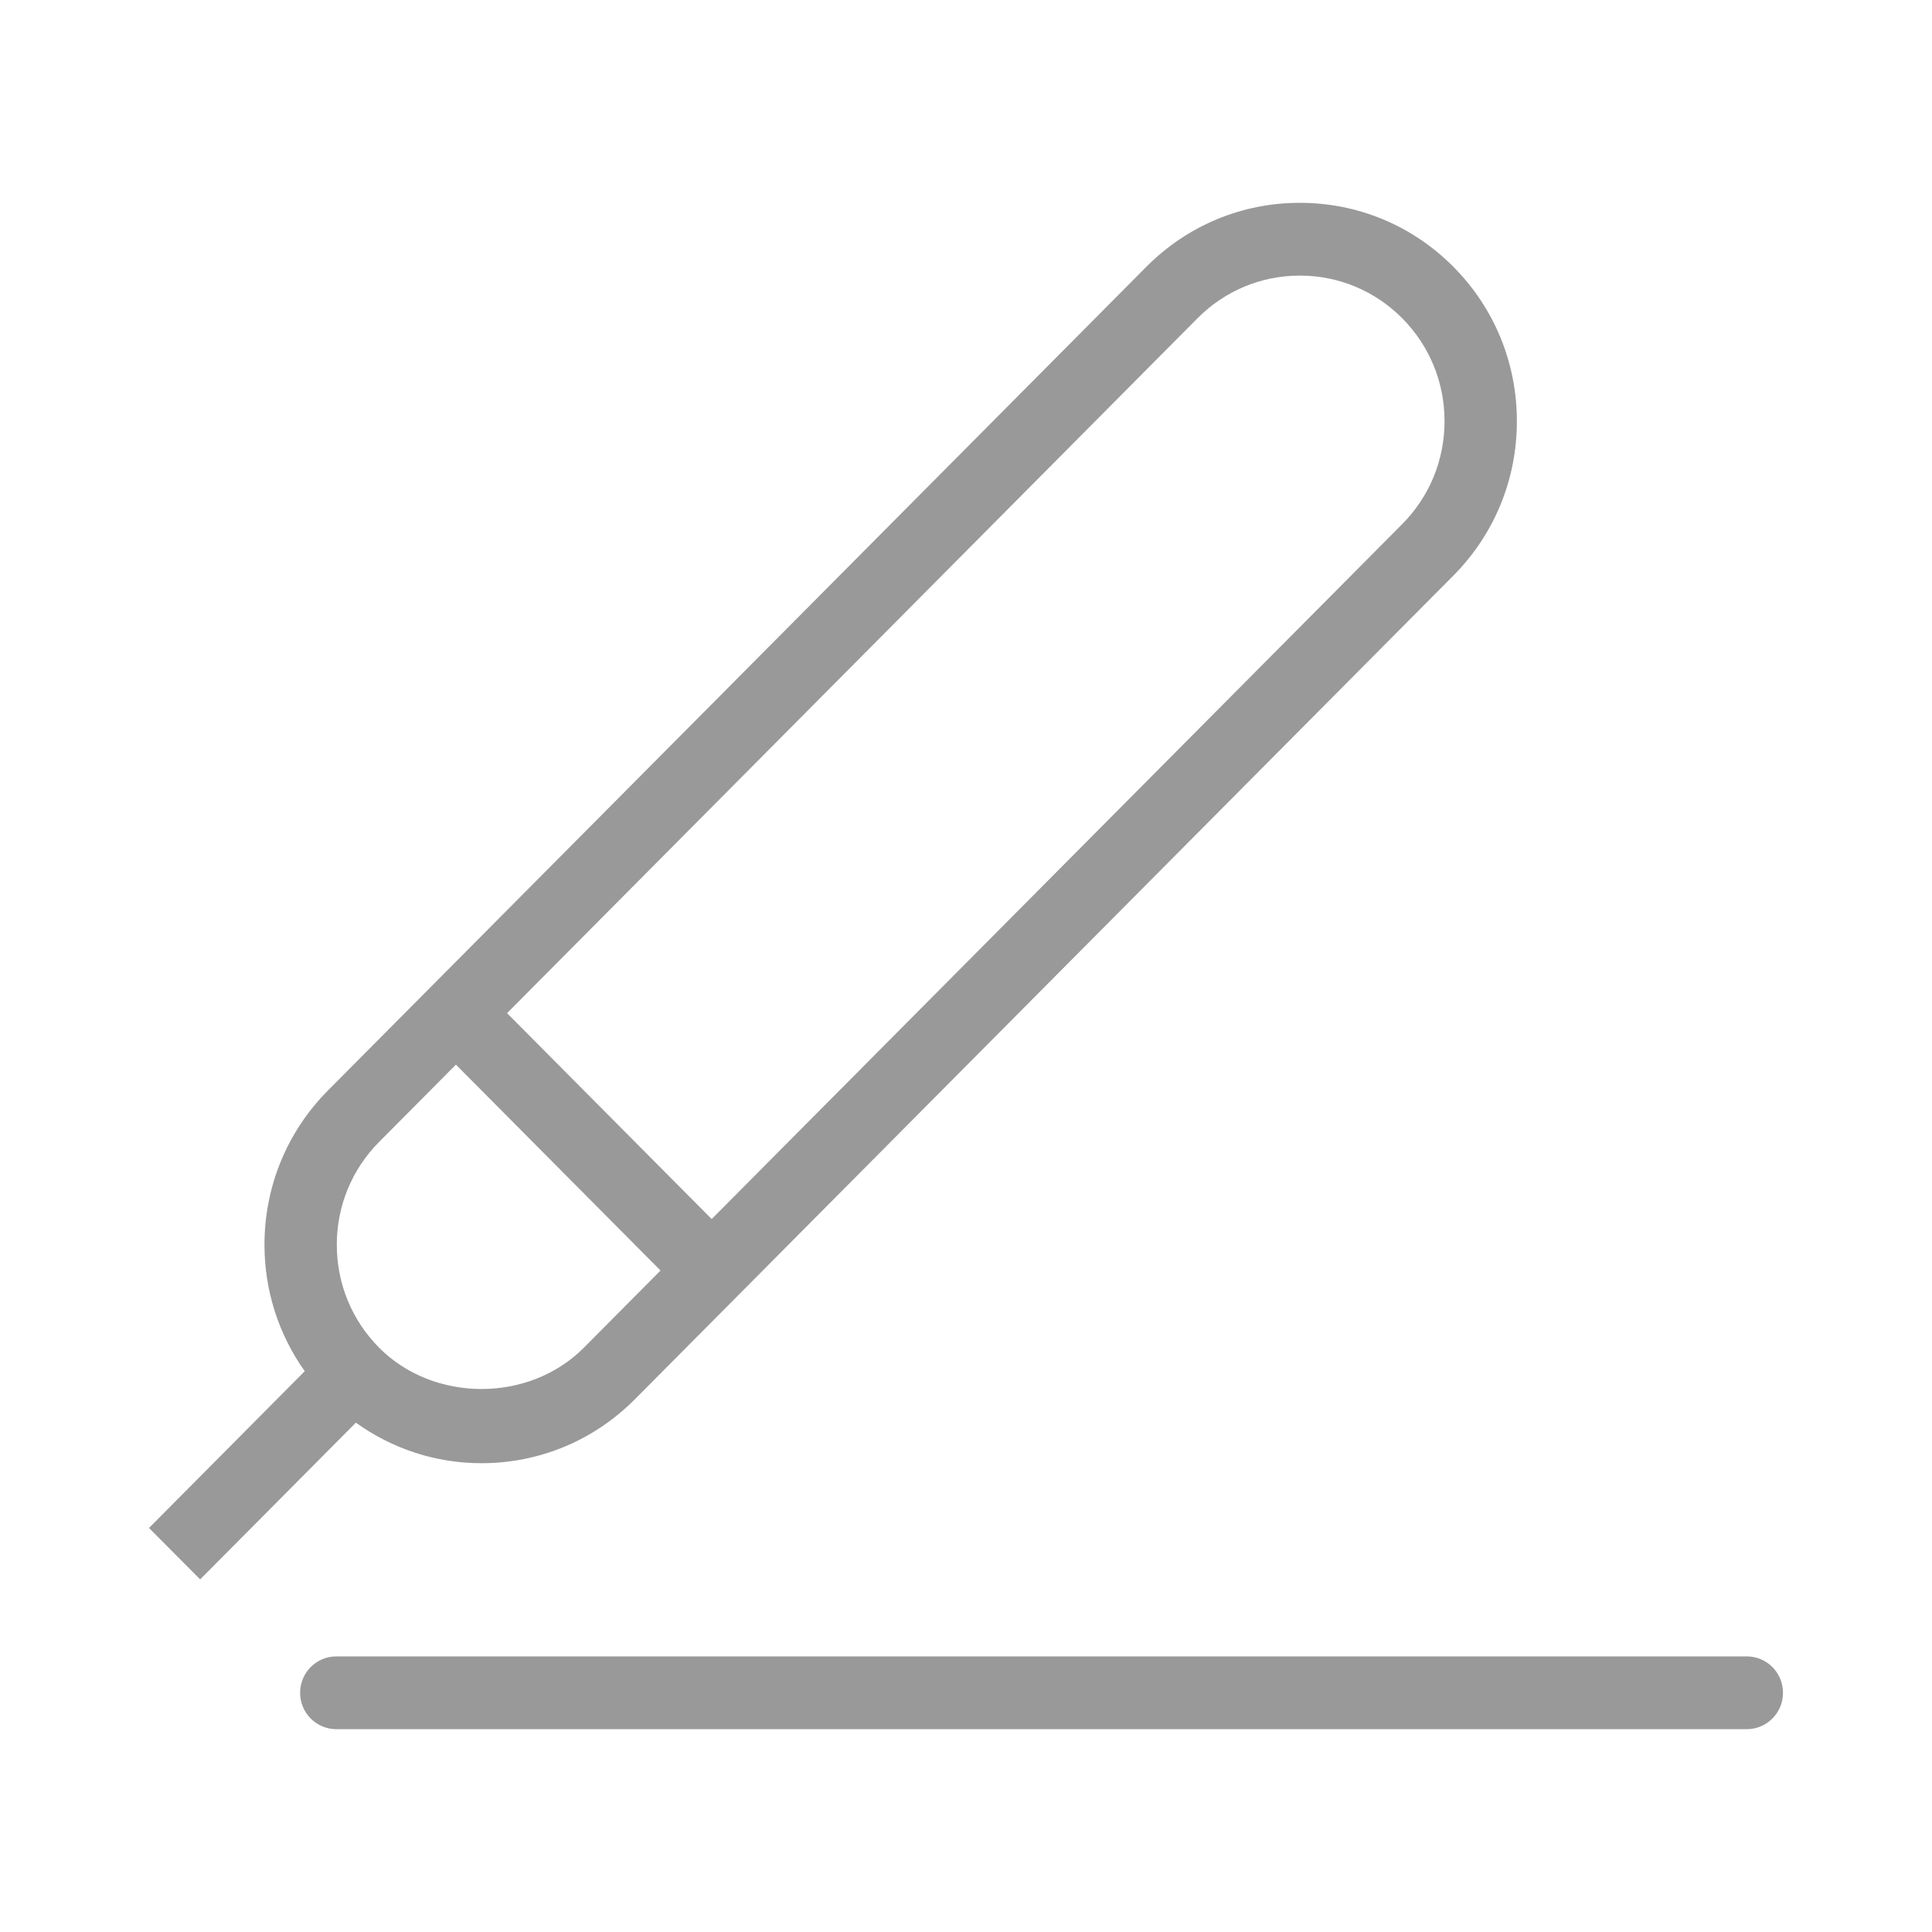 <?xml version="1.0" encoding="utf-8"?>
<!-- Generator: Adobe Illustrator 16.0.0, SVG Export Plug-In . SVG Version: 6.00 Build 0)  -->
<!DOCTYPE svg PUBLIC "-//W3C//DTD SVG 1.1//EN" "http://www.w3.org/Graphics/SVG/1.1/DTD/svg11.dtd">
<svg version="1.1" id="图层_1" xmlns="http://www.w3.org/2000/svg" xmlns:xlink="http://www.w3.org/1999/xlink" x="0px" y="0px"
	 width="1024px" height="1024px" viewBox="0 0 1024 1024" enable-background="new 0 0 1024 1024" xml:space="preserve">
<g>
	<path fill="#999999" d="M925.857,877.928H178.235c-10.588,0-19.172,8.639-19.172,19.298c0,10.624,8.584,19.274,19.172,19.274
		h747.622c10.588,0,19.166-8.65,19.166-19.274C945.023,886.566,936.445,877.928,925.857,877.928z"/>
	<path fill="#999999" d="M255.193,775.529c30.723,0,59.604-12.068,81.332-33.917l433.767-436.509
		c21.729-21.885,33.688-50.941,33.688-81.874c0-30.92-11.959-60-33.688-81.861C748.563,119.52,719.676,107.5,688.96,107.5
		c-30.728,0-59.604,12.02-81.332,33.869L241.641,509.708L228.22,523.22l-54.357,54.706c-21.723,21.873-33.688,50.941-33.688,81.838
		c0,24.387,7.544,47.56,21.338,67.002l-82.535,83.089l27.106,27.251l82.535-83.064C207.953,767.925,230.969,775.529,255.193,775.529
		z M200.969,605.213l40.678-40.931l108.438,109.125l27.113-27.287L268.753,536.995l365.981-368.339
		c14.475-14.57,33.748-22.583,54.226-22.583s39.739,8.013,54.214,22.583c14.485,14.57,22.462,33.964,22.462,54.574
		c0,20.598-7.977,40.004-22.462,54.586L309.419,714.338c-28.983,29.151-79.467,29.151-108.45,0
		c-14.479-14.582-22.457-33.977-22.457-54.574S186.489,619.783,200.969,605.213z"/>
</g>
</svg>
